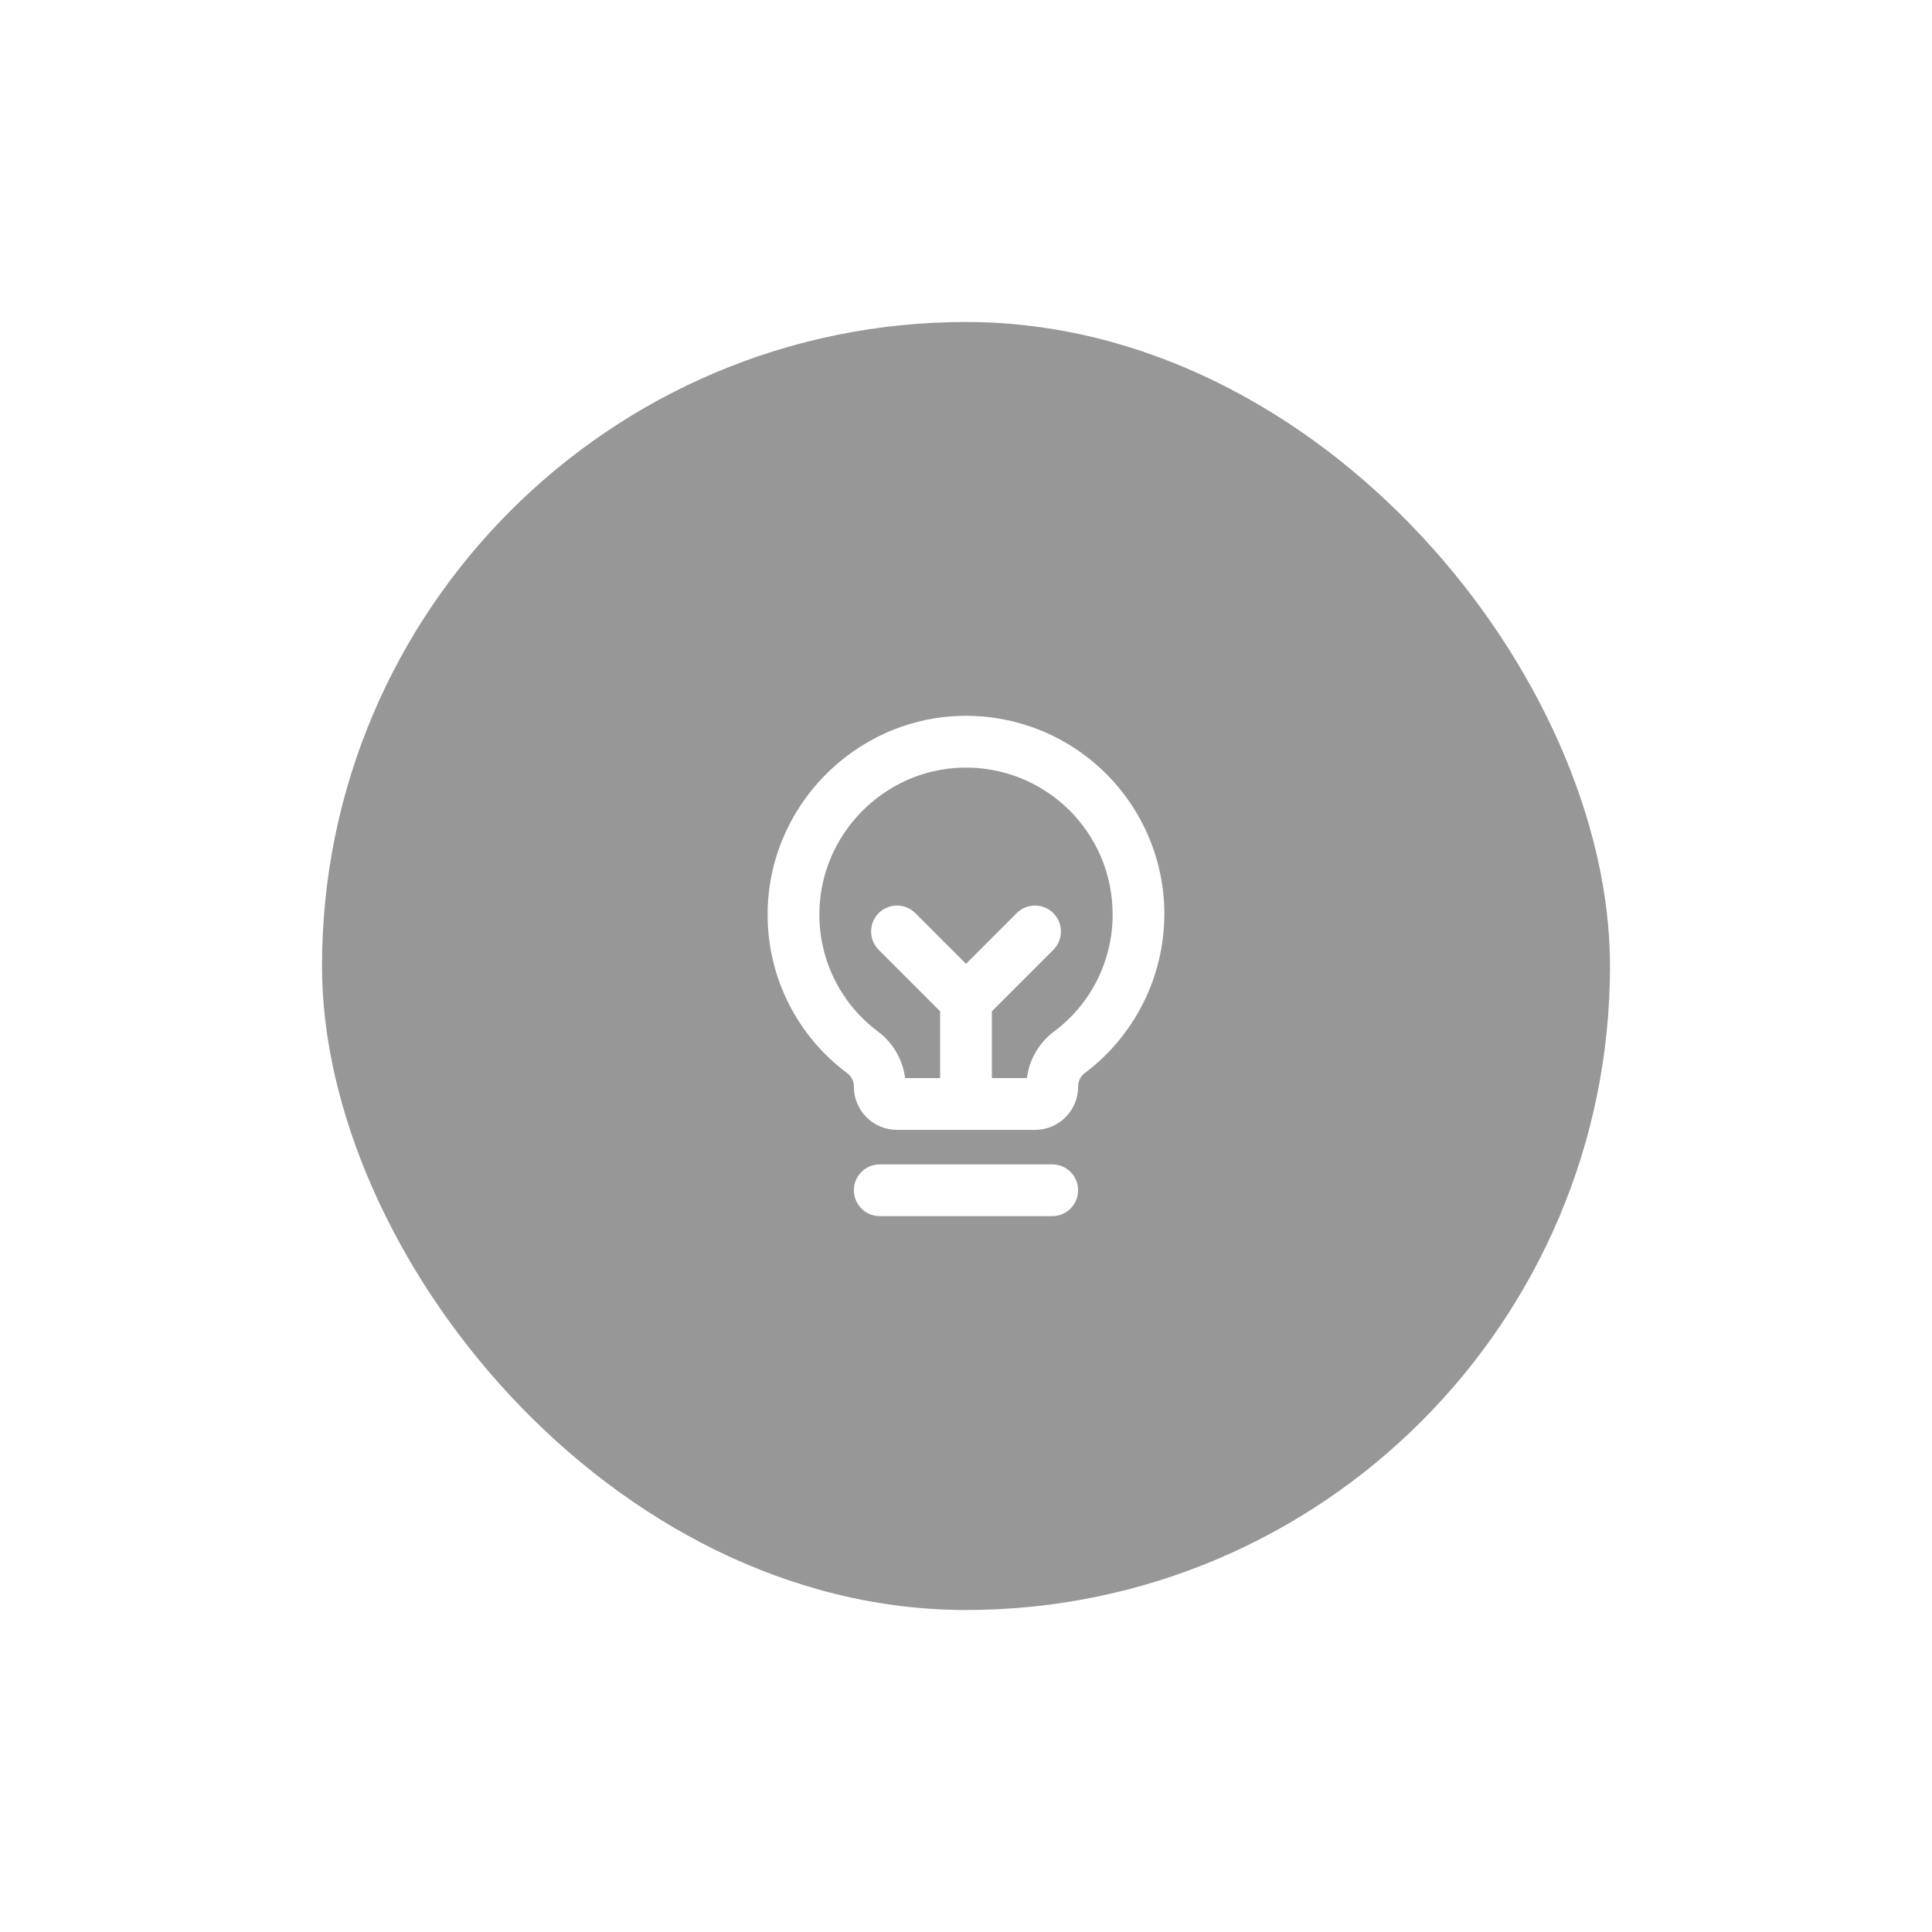 <svg width="84" height="84" viewBox="0 0 84 84" fill="none" xmlns="http://www.w3.org/2000/svg">
    <g filter="url(#filter0_bd_24_183)">
        <rect x="14" y="10" width="56" height="56" rx="28" fill="#303030" fill-opacity="0.5"/>
        <path d="M46.875 47.75C46.875 48.048 46.757 48.334 46.546 48.545C46.335 48.757 46.048 48.875 45.75 48.875H38.25C37.952 48.875 37.666 48.757 37.455 48.545C37.244 48.334 37.125 48.048 37.125 47.75C37.125 47.452 37.244 47.166 37.455 46.955C37.666 46.743 37.952 46.625 38.25 46.625H45.75C46.048 46.625 46.335 46.743 46.546 46.955C46.757 47.166 46.875 47.452 46.875 47.75ZM50.625 35.75C50.621 37.092 50.306 38.415 49.704 39.614C49.102 40.814 48.23 41.857 47.156 42.662C47.067 42.732 46.995 42.821 46.947 42.923C46.898 43.025 46.873 43.137 46.875 43.25C46.875 43.496 46.827 43.74 46.732 43.968C46.638 44.195 46.5 44.402 46.326 44.576C46.152 44.75 45.945 44.888 45.718 44.982C45.49 45.077 45.246 45.125 45 45.125H39C38.754 45.125 38.51 45.077 38.283 44.982C38.055 44.888 37.848 44.75 37.674 44.576C37.5 44.402 37.362 44.195 37.268 43.968C37.174 43.74 37.125 43.496 37.125 43.25V43.228C37.123 43.114 37.095 43.002 37.042 42.901C36.989 42.8 36.913 42.713 36.82 42.647C35.754 41.852 34.888 40.82 34.29 39.632C33.692 38.444 33.379 37.133 33.375 35.803C33.35 31.127 37.125 27.238 41.793 27.125C42.943 27.097 44.087 27.3 45.157 27.721C46.228 28.142 47.203 28.773 48.026 29.577C48.849 30.38 49.503 31.341 49.949 32.401C50.396 33.461 50.626 34.6 50.625 35.75ZM48.375 35.75C48.375 34.9 48.206 34.058 47.876 33.274C47.545 32.49 47.062 31.781 46.454 31.187C45.845 30.593 45.124 30.126 44.333 29.815C43.541 29.504 42.696 29.354 41.845 29.375C38.396 29.458 35.606 32.334 35.625 35.787C35.627 36.77 35.859 37.74 36.301 38.619C36.743 39.498 37.384 40.261 38.173 40.849C38.495 41.091 38.766 41.395 38.969 41.742C39.171 42.09 39.302 42.476 39.354 42.875H40.875V39.969L38.204 37.296C38.099 37.191 38.017 37.067 37.96 36.93C37.903 36.794 37.874 36.647 37.874 36.499C37.874 36.2 37.993 35.913 38.204 35.702C38.416 35.491 38.702 35.372 39.001 35.372C39.3 35.372 39.587 35.491 39.798 35.702L42 37.906L44.204 35.702C44.416 35.491 44.702 35.372 45.001 35.372C45.3 35.372 45.587 35.491 45.798 35.702C46.009 35.913 46.128 36.2 46.128 36.499C46.128 36.798 46.009 37.085 45.798 37.296L43.125 39.969V42.875H44.649C44.698 42.478 44.826 42.096 45.026 41.75C45.226 41.404 45.493 41.101 45.812 40.86C46.611 40.27 47.259 39.499 47.704 38.611C48.149 37.724 48.379 36.743 48.375 35.75Z" fill="white"/>
    </g>
    <defs>
        <filter id="filter0_bd_24_183" x="0" y="0" width="84" height="84" filterUnits="userSpaceOnUse" color-interpolation-filters="sRGB">
            <feFlood flood-opacity="0" result="BackgroundImageFix"/>
            <feGaussianBlur in="BackgroundImageFix" stdDeviation="5"/>
            <feComposite in2="SourceAlpha" operator="in" result="effect1_backgroundBlur_24_183"/>
            <feColorMatrix in="SourceAlpha" type="matrix" values="0 0 0 0 0 0 0 0 0 0 0 0 0 0 0 0 0 0 127 0" result="hardAlpha"/>
            <feOffset dy="4"/>
            <feGaussianBlur stdDeviation="7"/>
            <feColorMatrix type="matrix" values="0 0 0 0 0 0 0 0 0 0 0 0 0 0 0 0 0 0 0.12 0"/>
            <feBlend mode="normal" in2="effect1_backgroundBlur_24_183" result="effect2_dropShadow_24_183"/>
            <feBlend mode="normal" in="SourceGraphic" in2="effect2_dropShadow_24_183" result="shape"/>
        </filter>
    </defs>
</svg>
